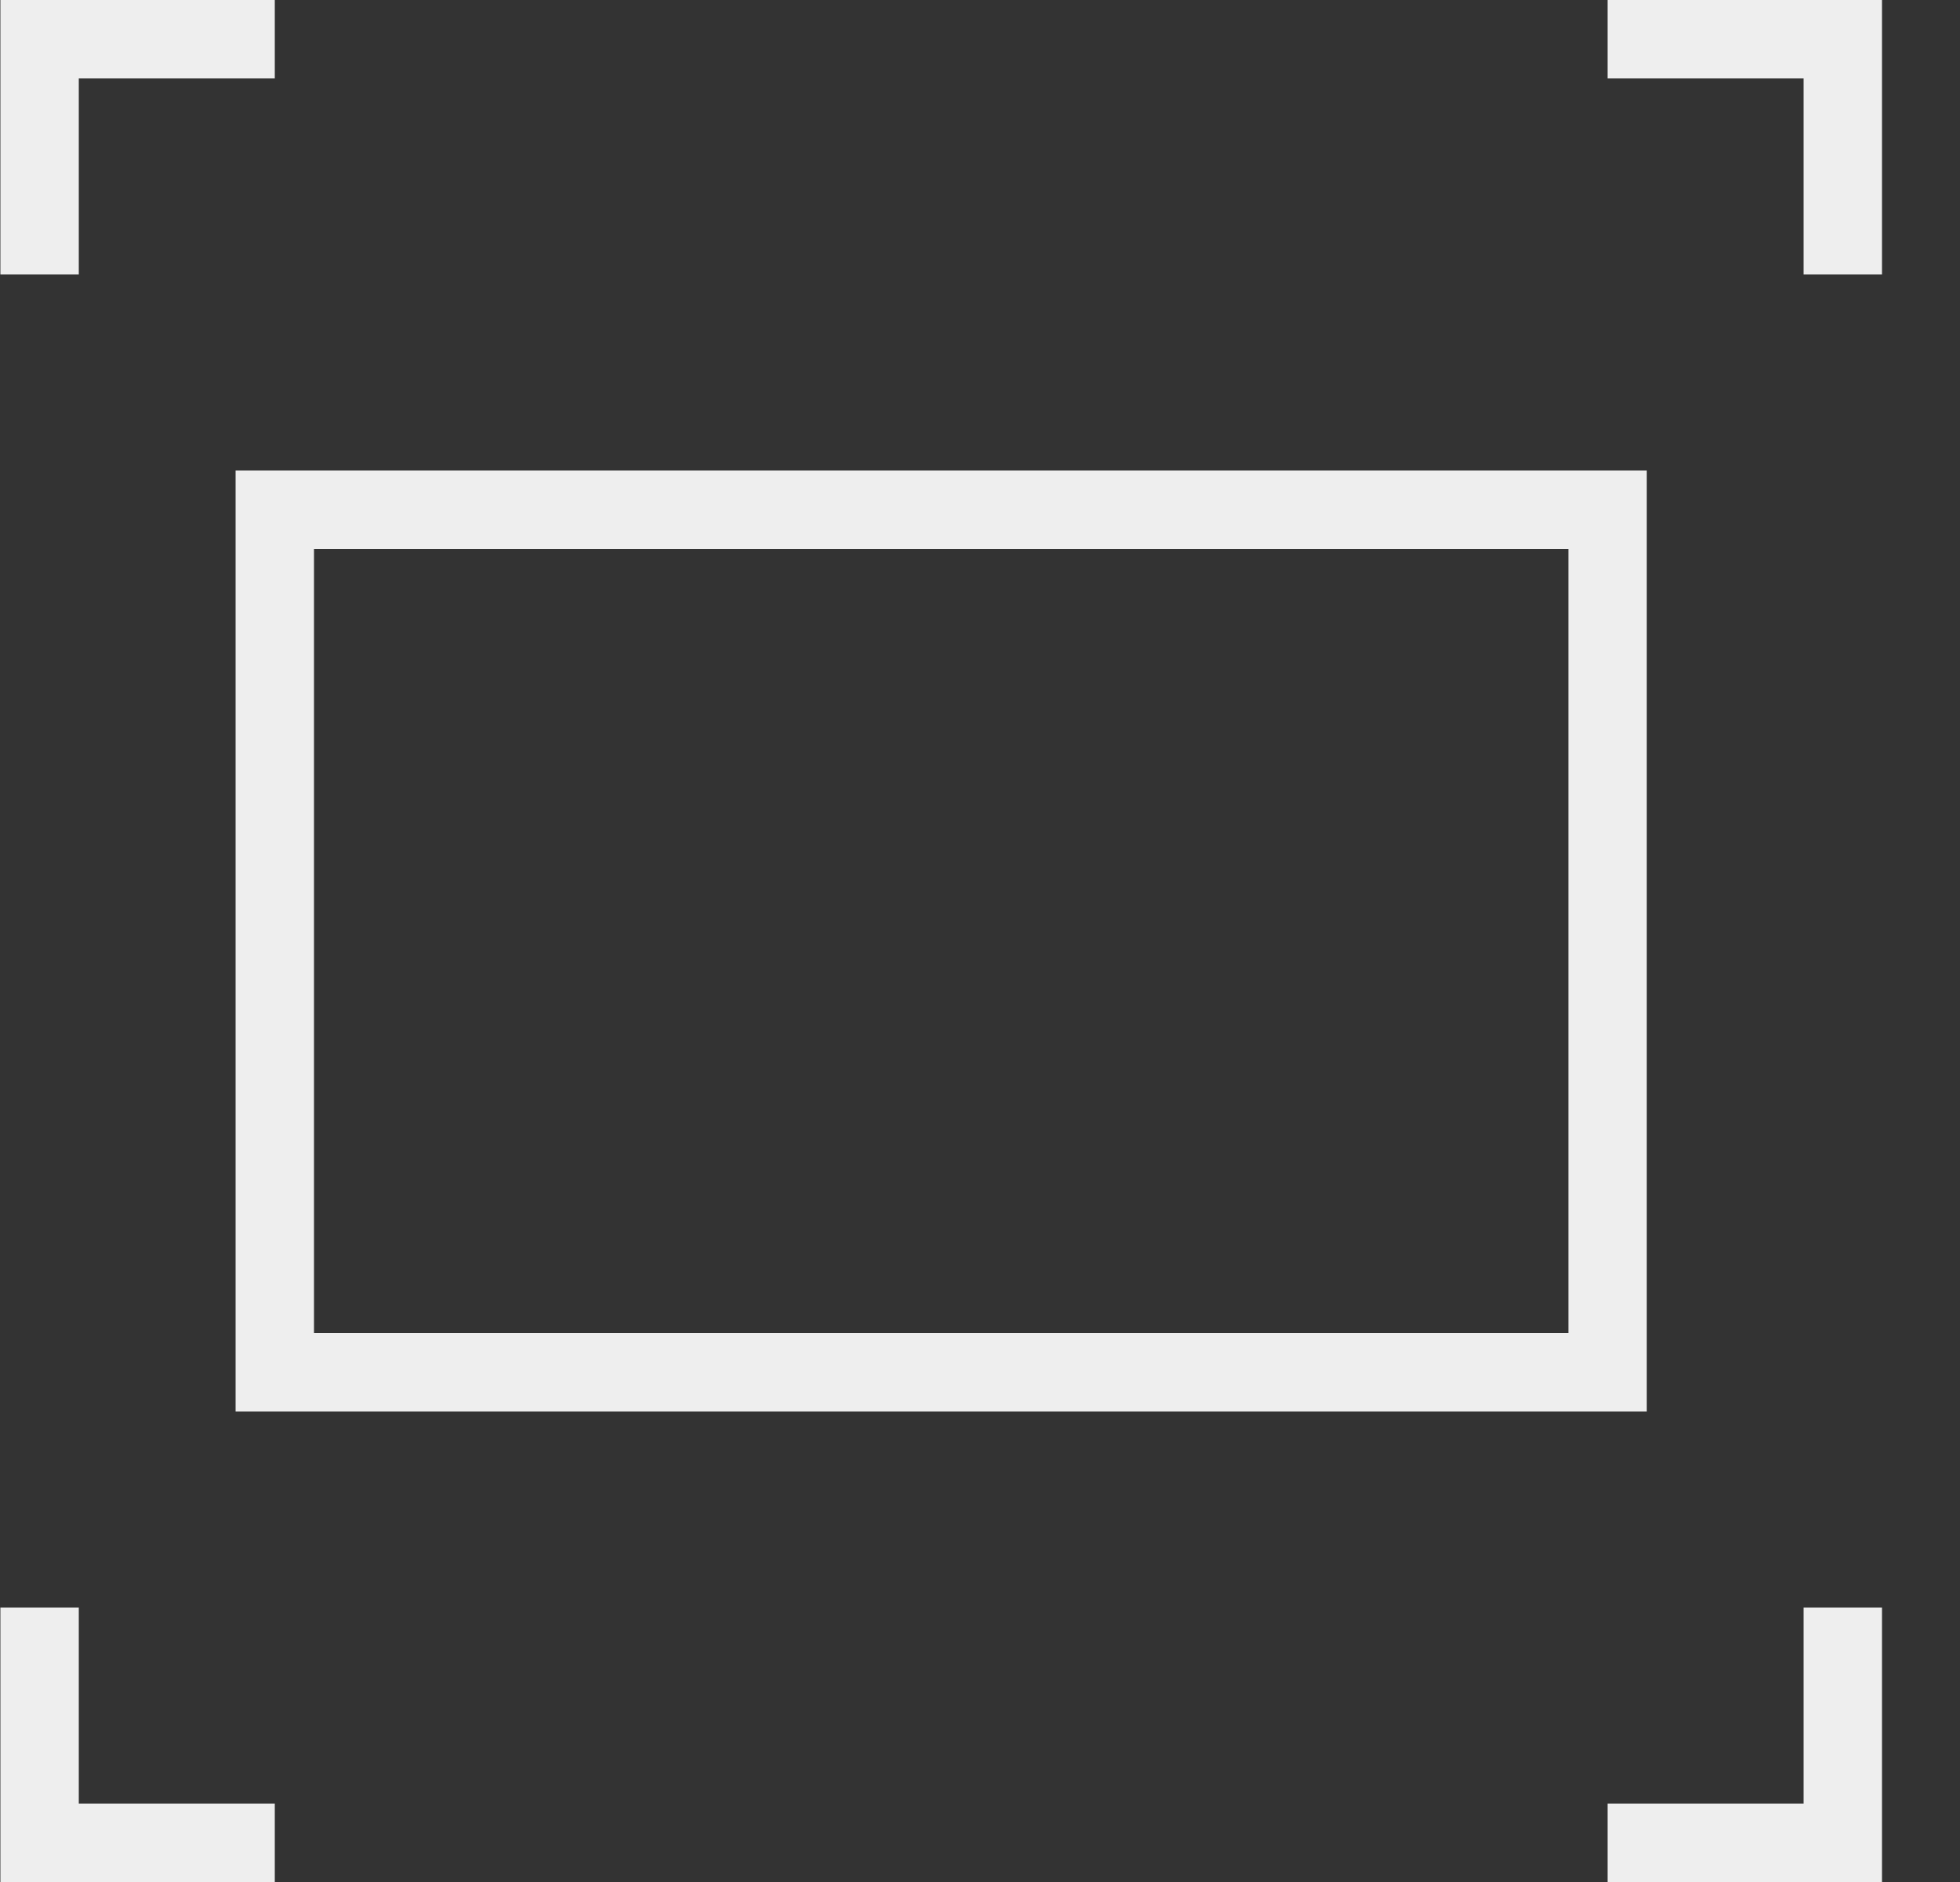 <svg width="25" height="24" viewBox="0 0 25 24" fill="none" xmlns="http://www.w3.org/2000/svg">
<rect x="0" y="0" width="25" height="24" fill="#333333" stroke="none"/>
<path d="M0.505 3.5V0.5H3.505" stroke="#EEEEEE"/>
<path d="M0.505 20.5V23.5H3.505" stroke="#EEEEEE"/>
<path d="M23.505 3.5V0.5H20.505" stroke="#EEEEEE"/>
<path d="M23.505 20.5V23.5H20.505" stroke="#EEEEEE"/>
<rect x="3.505" y="6.5" width="17" height="11" stroke="#EEEEEE"/>
</svg>
